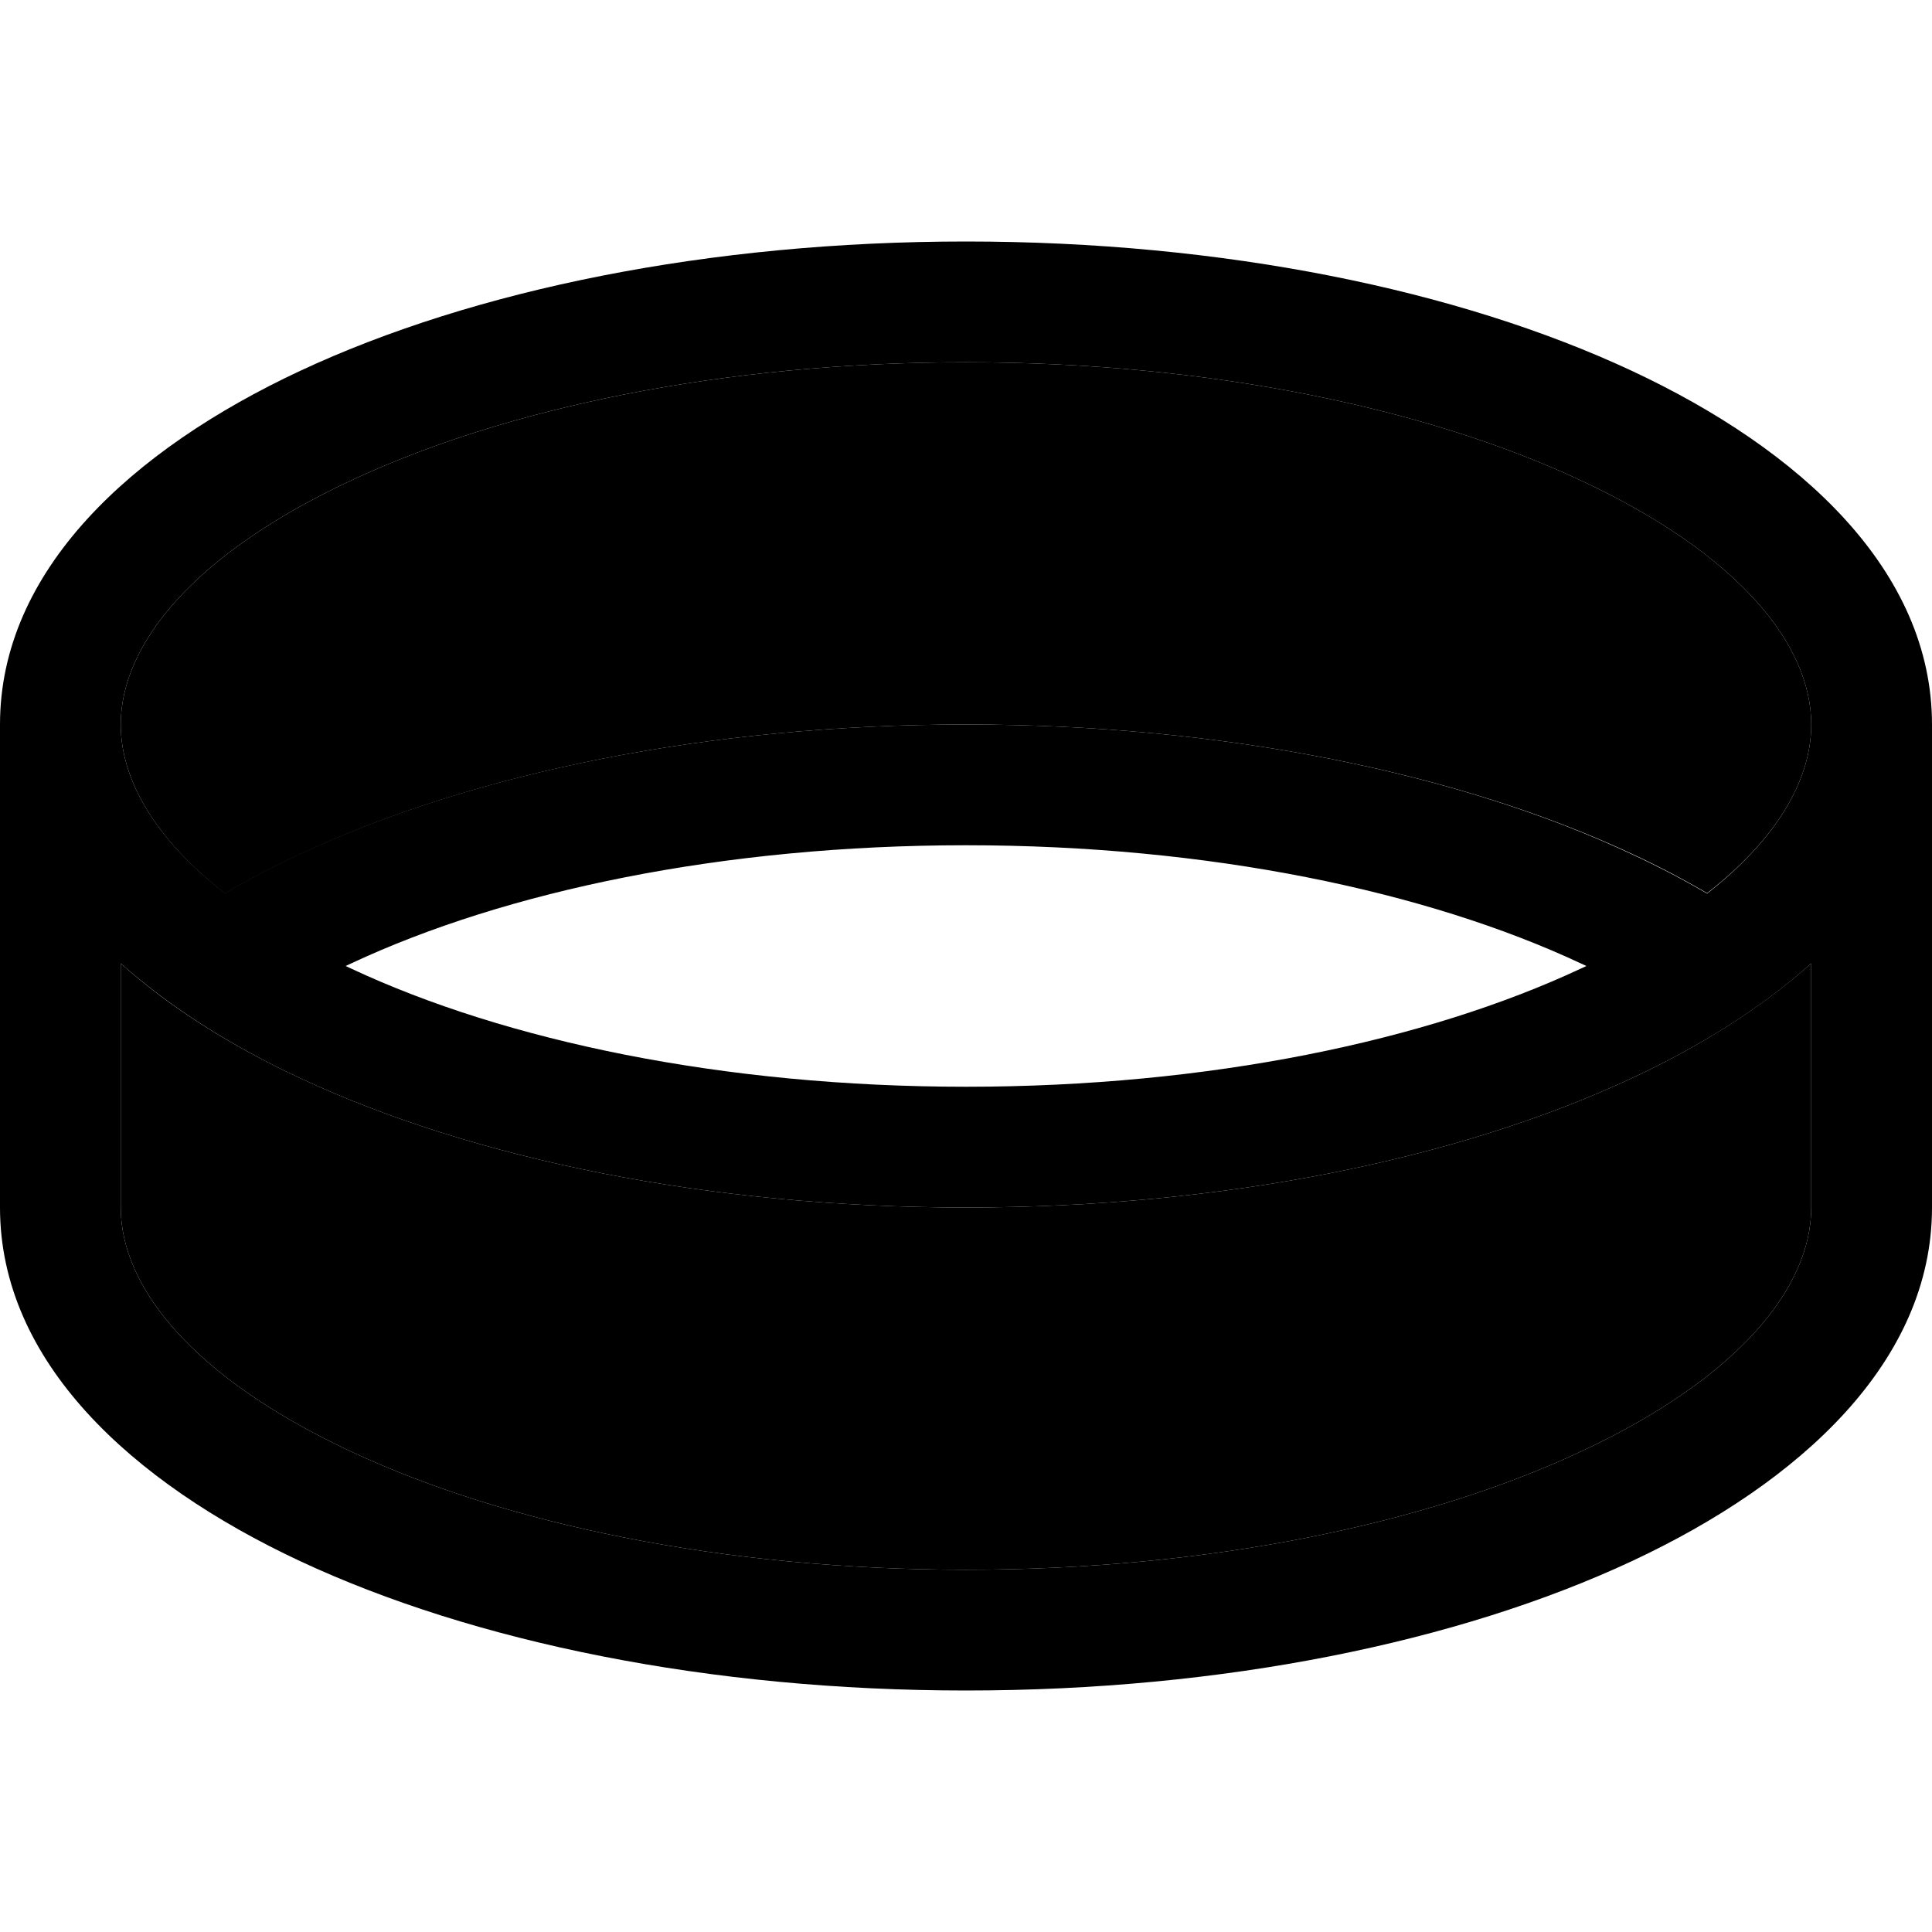 <svg xmlns="http://www.w3.org/2000/svg" width="24" height="24" viewBox="0 0 512 512"><path class="pr-icon-duotone-secondary" d="M32 192c0 14.3 8.7 30 27.6 44.8c6.3-3.7 13-7.2 19.9-10.4C125.5 204.8 187.9 192 256 192s130.5 12.8 176.5 34.3c6.9 3.2 13.6 6.7 19.9 10.4C471.3 222 480 206.3 480 192c0-21-18.9-45-61.1-64.7C378.1 108.2 320.5 96 256 96s-122.1 12.2-162.9 31.3C50.9 147 32 171 32 192zm0 63.3L32 320c0 21 18.9 45 61.1 64.7C133.9 403.8 191.5 416 256 416s122.1-12.2 162.9-31.3C461.1 365 480 341 480 320l0-64.7c-13.2 11.8-29.5 22-47.5 30.4C386.5 307.2 324.1 320 256 320s-130.5-12.8-176.5-34.3c-18-8.4-34.4-18.6-47.5-30.4z"/><path class="pr-icon-duotone-primary" d="M93.1 127.3C133.9 108.2 191.5 96 256 96s122.1 12.2 162.9 31.3C461.1 147 480 171 480 192c0 14.3-8.7 30-27.6 44.8c-6.3-3.7-13-7.2-19.9-10.4C386.5 204.8 324.1 192 256 192s-130.5 12.8-176.5 34.3c-6.9 3.2-13.6 6.7-19.9 10.4C40.7 222 32 206.3 32 192c0-21 18.9-45 61.1-64.7zM480 255.3l0 64.7c0 21-18.9 45-61.1 64.7C378.1 403.8 320.5 416 256 416s-122.1-12.2-162.9-31.3C50.9 365 32 341 32 320l0-64.7c13.2 11.8 29.5 22 47.5 30.4C125.5 307.2 187.9 320 256 320s130.5-12.8 176.5-34.3c18-8.4 34.4-18.6 47.5-30.4zM0 192L0 320c0 40.8 34.8 72.8 79.5 93.7C125.5 435.2 187.9 448 256 448s130.5-12.8 176.5-34.3C477.2 392.8 512 360.8 512 320l0-128c0-40.8-34.8-72.8-79.5-93.7C386.5 76.8 324.1 64 256 64S125.5 76.8 79.5 98.3C34.8 119.2 0 151.2 0 192zm93.1 64.7l-1.5-.7 1.5-.7C133.9 236.2 191.5 224 256 224s122.1 12.2 162.9 31.3l1.5 .7-1.5 .7C378.1 275.8 320.5 288 256 288s-122.1-12.2-162.9-31.3z"/></svg>